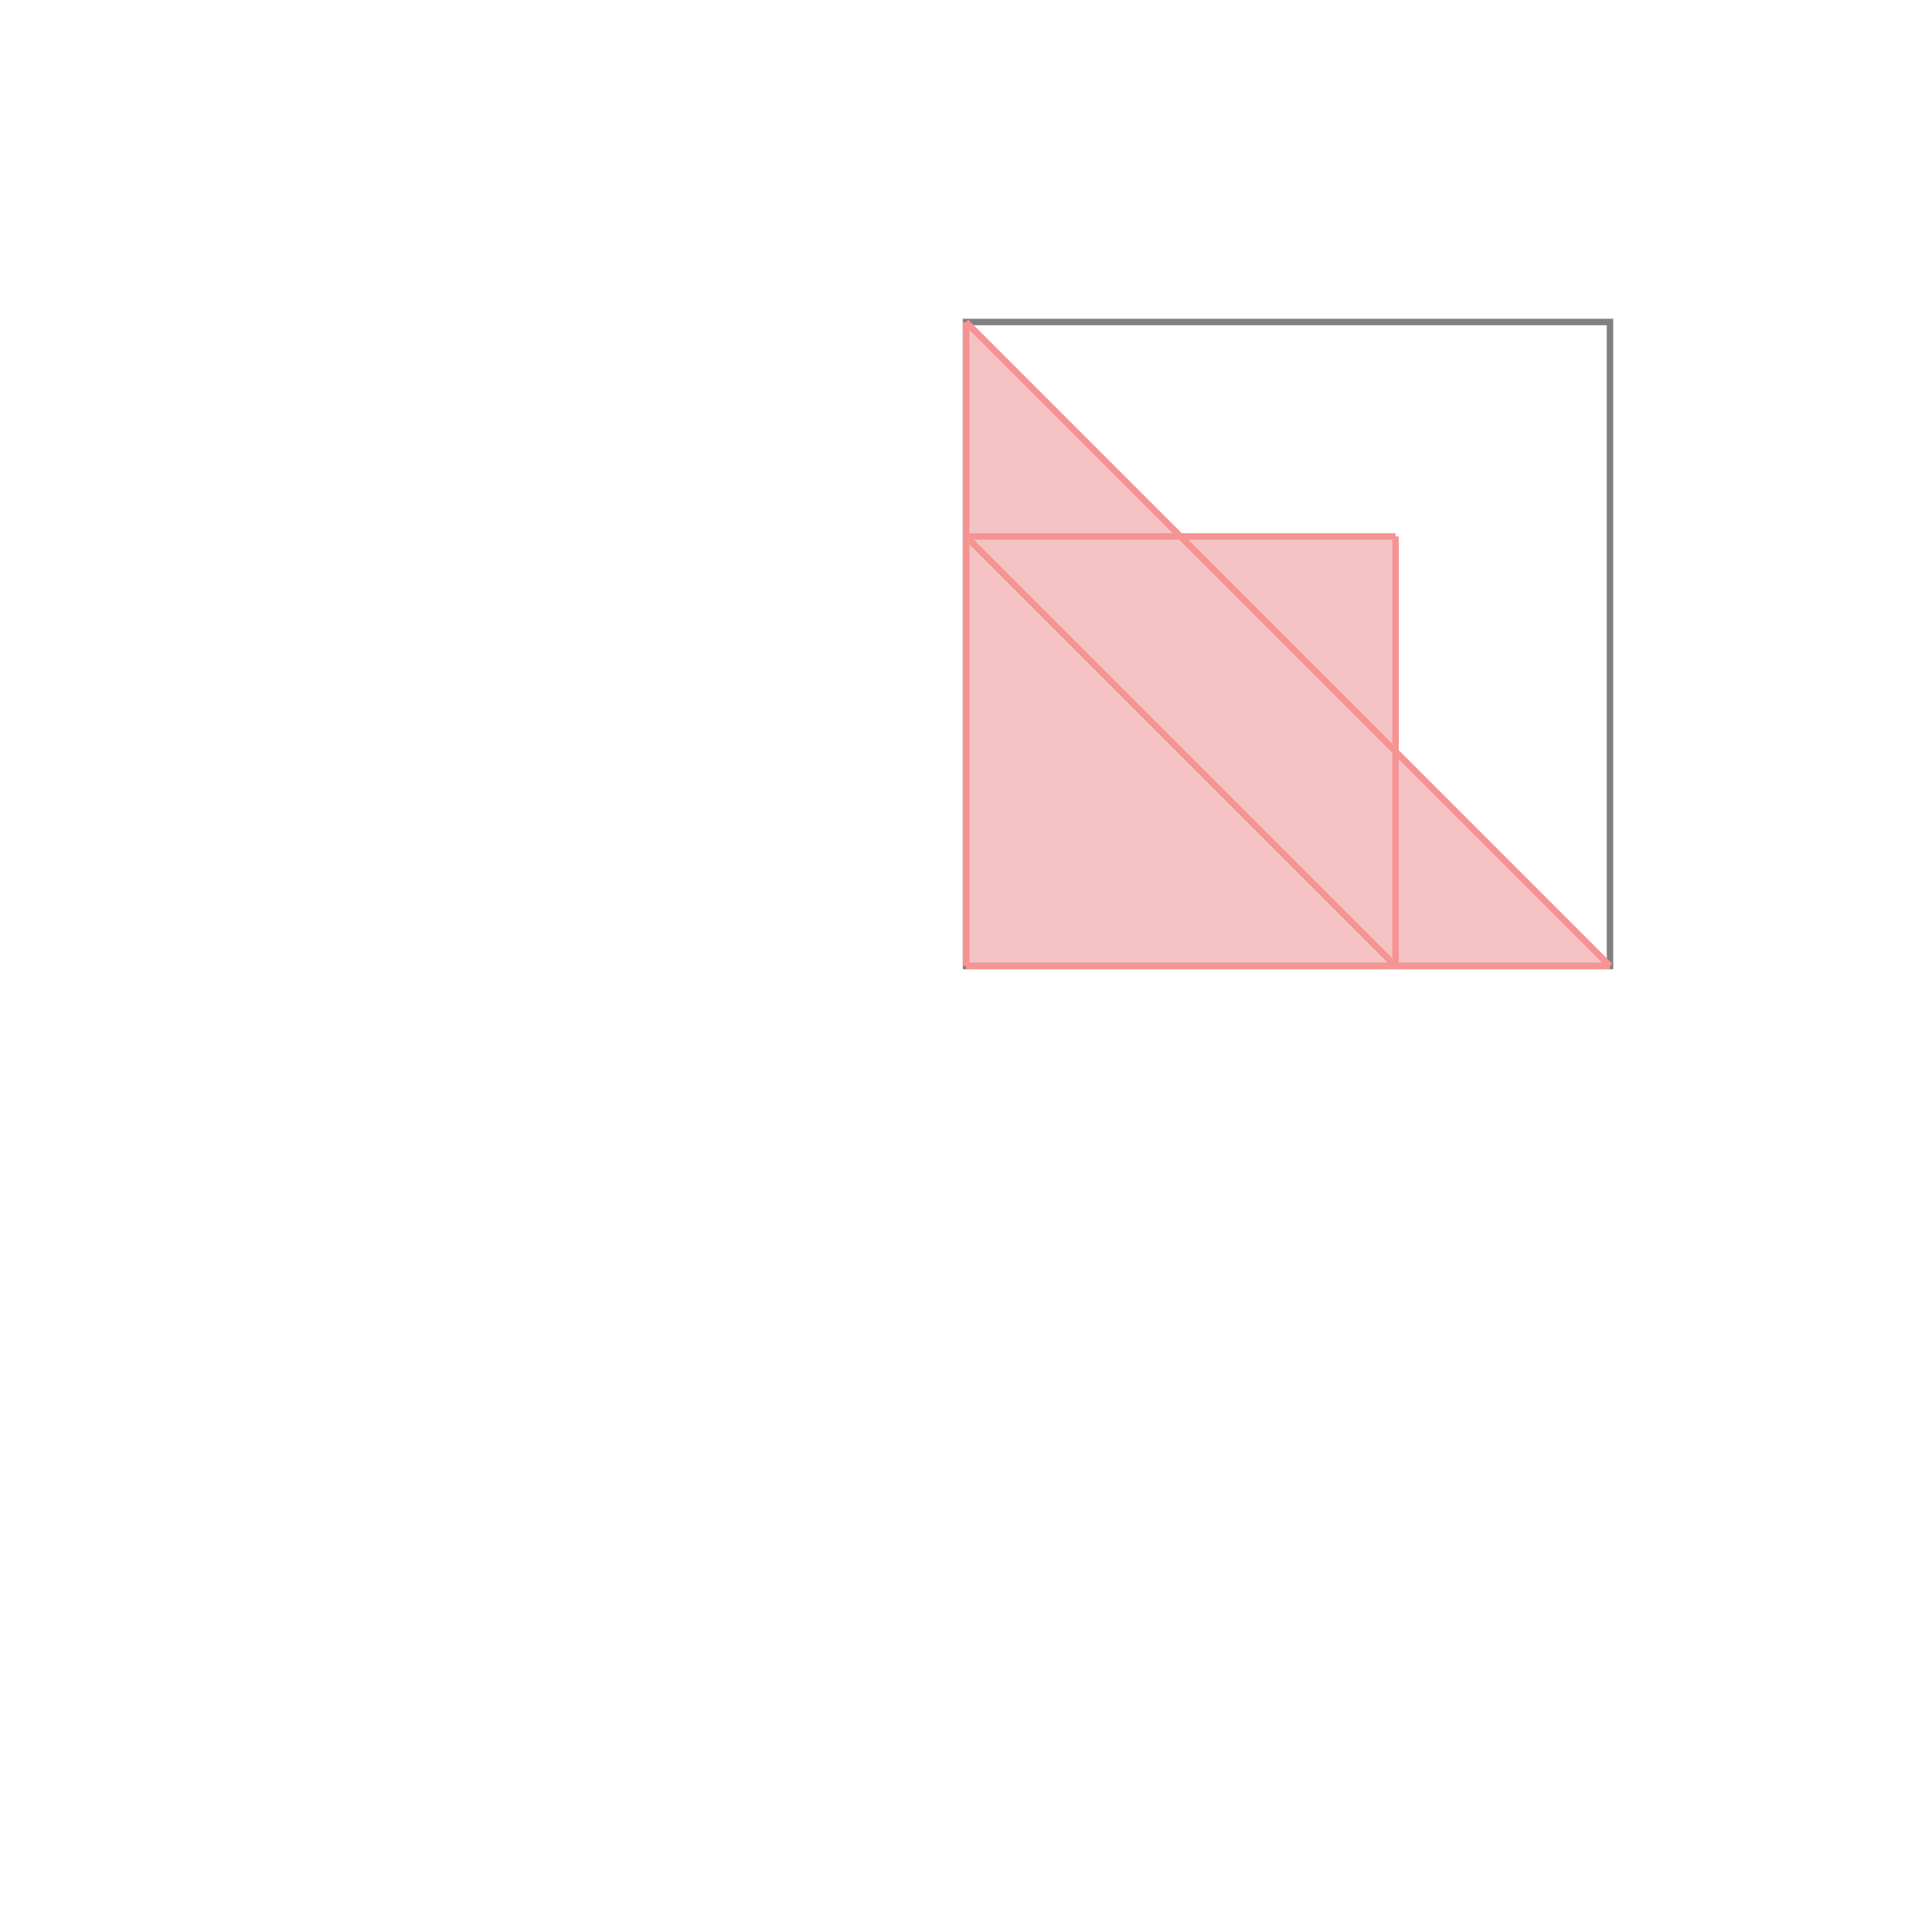 <svg xmlns="http://www.w3.org/2000/svg" viewBox="-1.5 -1.5 3 3">
<g transform="scale(1, -1)">
<path d="M0 0 L1 0 L0.667 0.333 L0.667 0.667 L0.333 0.667 L0 1 z " fill="rgb(245,195,195)" />
<path d="M0 0 L1 0 L1 1 L0 1  z" fill="none" stroke="rgb(128,128,128)" stroke-width="0.01" />
<line x1="0" y1="0" x2="1" y2="0" style="stroke:rgb(246,147,147);stroke-width:0.01" />
<line x1="0" y1="0" x2="0" y2="1" style="stroke:rgb(246,147,147);stroke-width:0.01" />
<line x1="0.667" y1="0" x2="0.667" y2="0.667" style="stroke:rgb(246,147,147);stroke-width:0.01" />
<line x1="0.667" y1="0" x2="0" y2="0.667" style="stroke:rgb(246,147,147);stroke-width:0.01" />
<line x1="1" y1="0" x2="0" y2="1" style="stroke:rgb(246,147,147);stroke-width:0.01" />
<line x1="0" y1="0.667" x2="0.667" y2="0.667" style="stroke:rgb(246,147,147);stroke-width:0.01" />
</g>
</svg>
